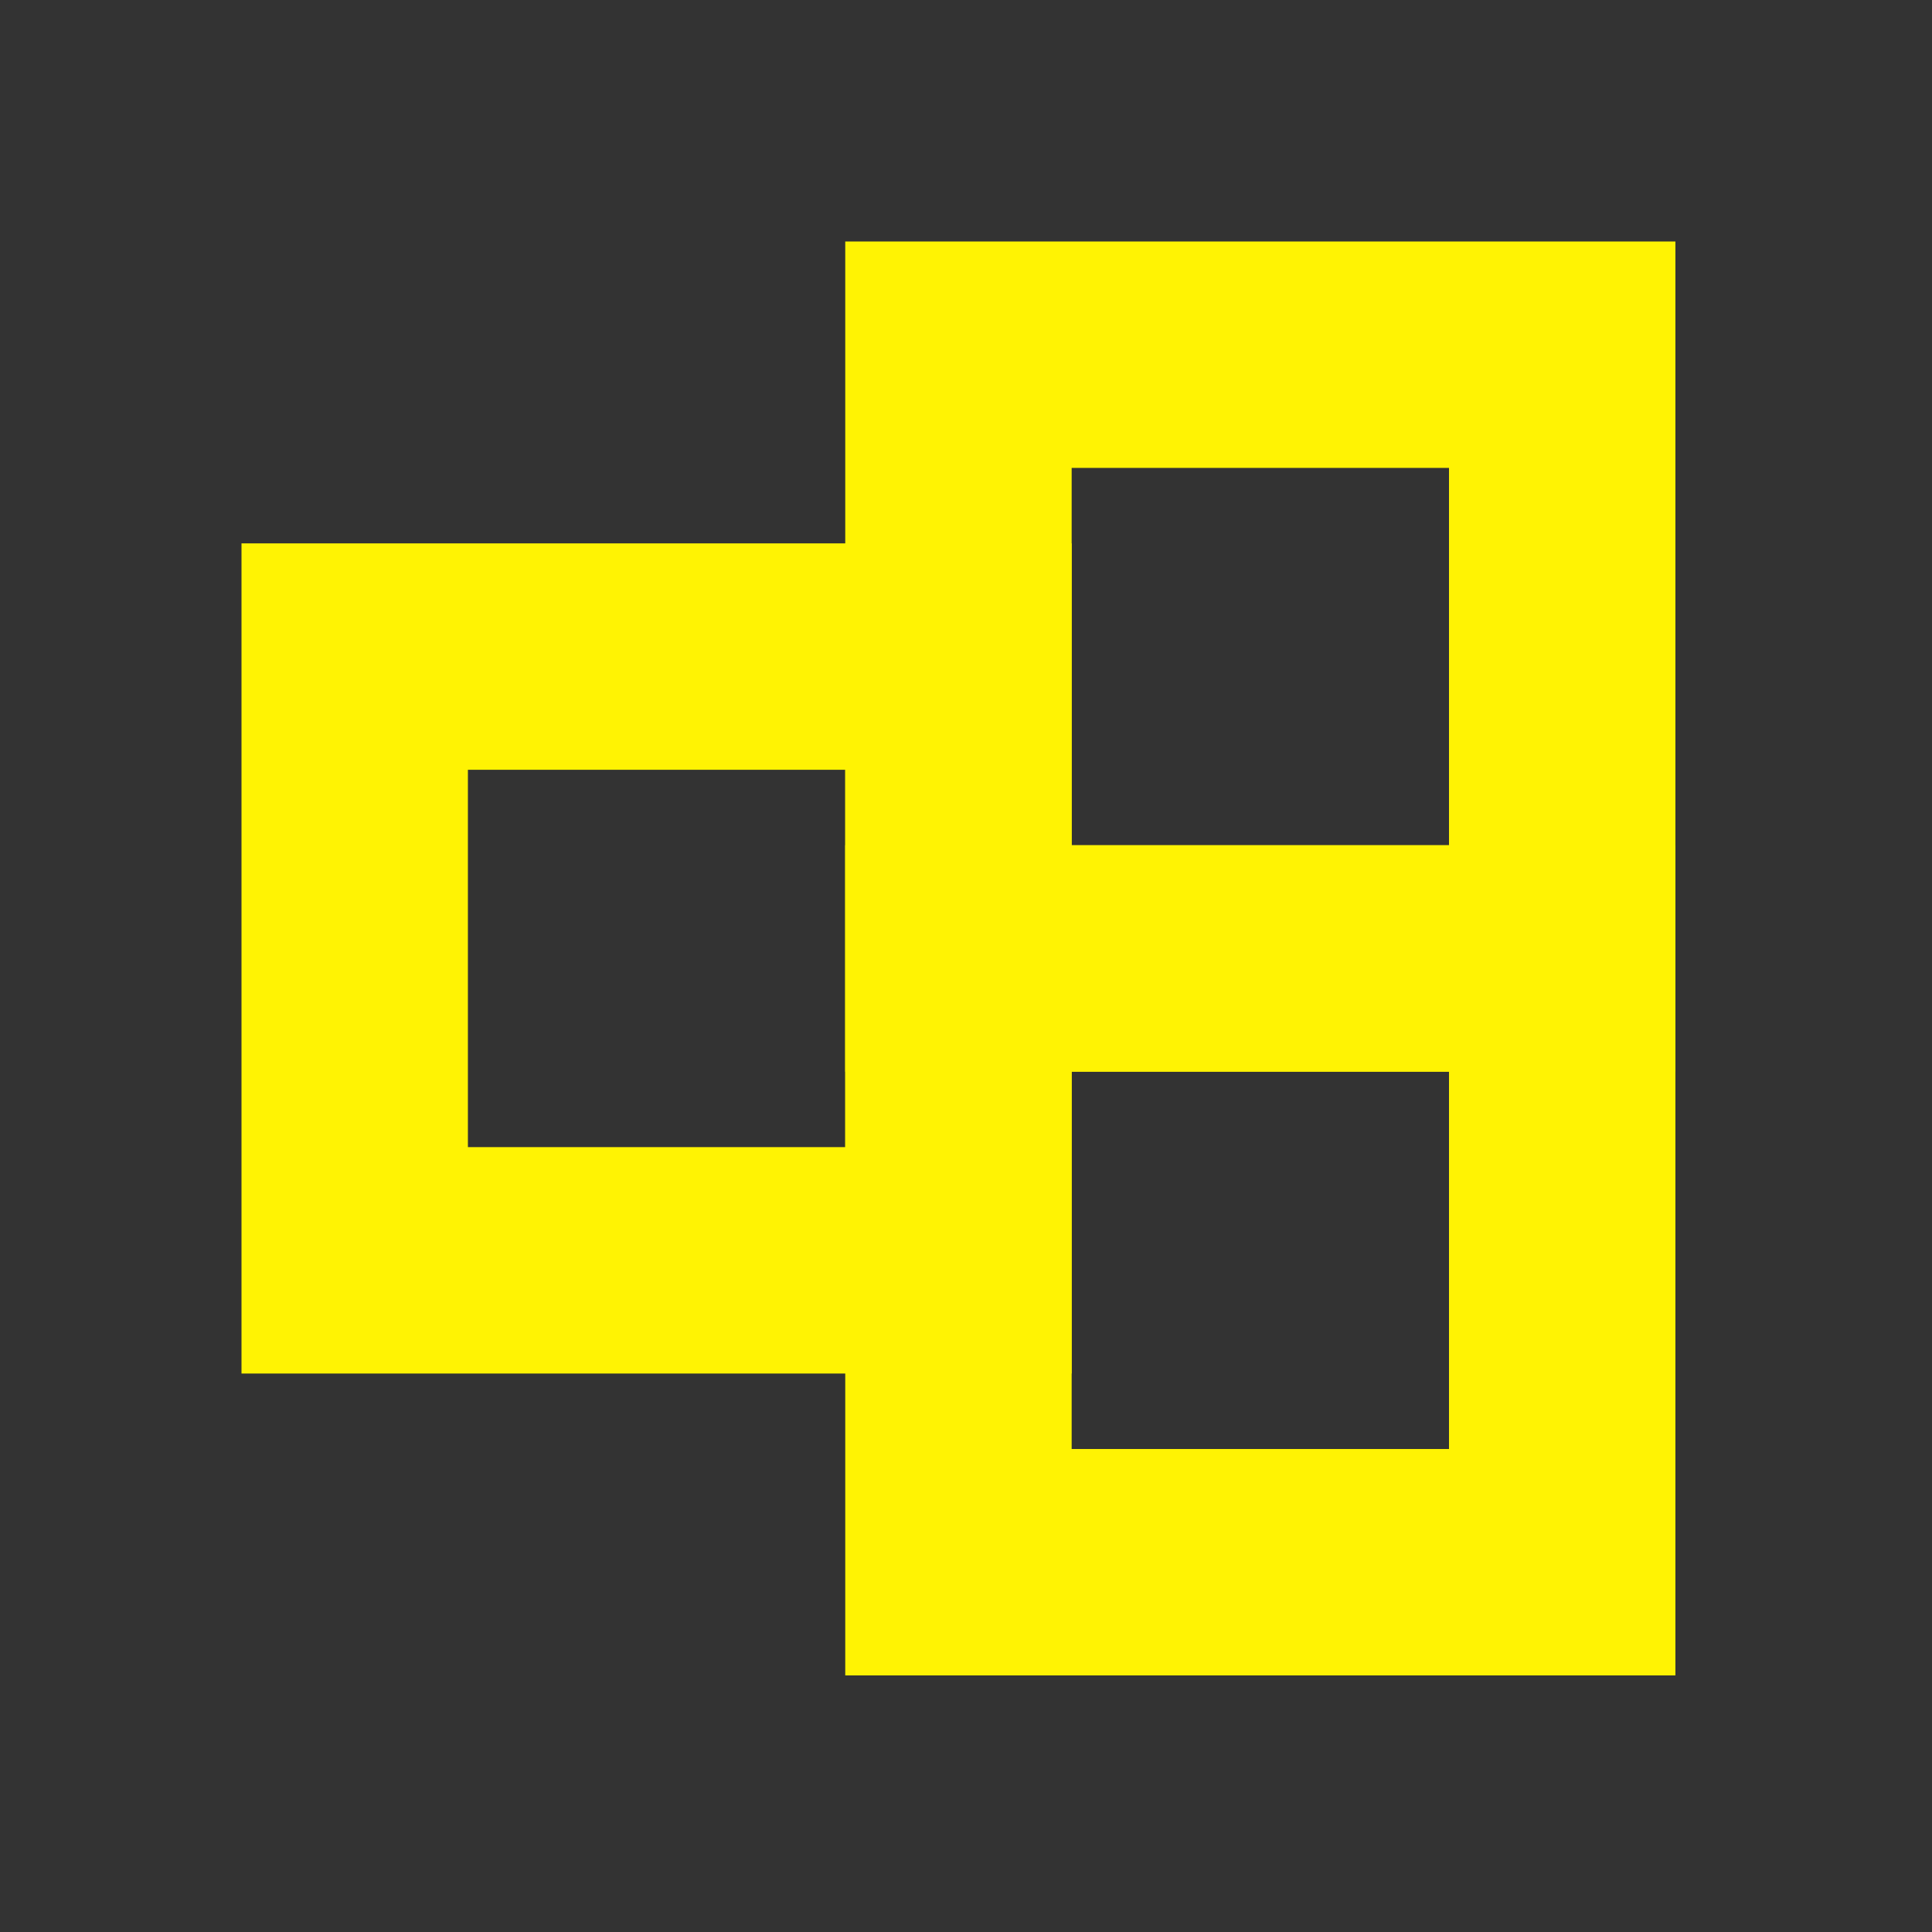 <svg id="Layer_1" data-name="Layer 1" xmlns="http://www.w3.org/2000/svg" viewBox="0 0 128 128"><rect x="0" y="0" width="128" height="128" fill="#333333" stroke="none"/><defs><style>.cls-1{fill:none;stroke:#fff303;stroke-miterlimit:10;stroke-width:15px;}</style></defs><title>Artboard 1 copy 3</title><rect class="cls-1" x="63.5" y="23.5" width="40" height="40"/><rect class="cls-1" x="63.5" y="63.5" width="40" height="40"/><rect class="cls-1" x="23.5" y="43.5" width="40" height="40"/></svg>
